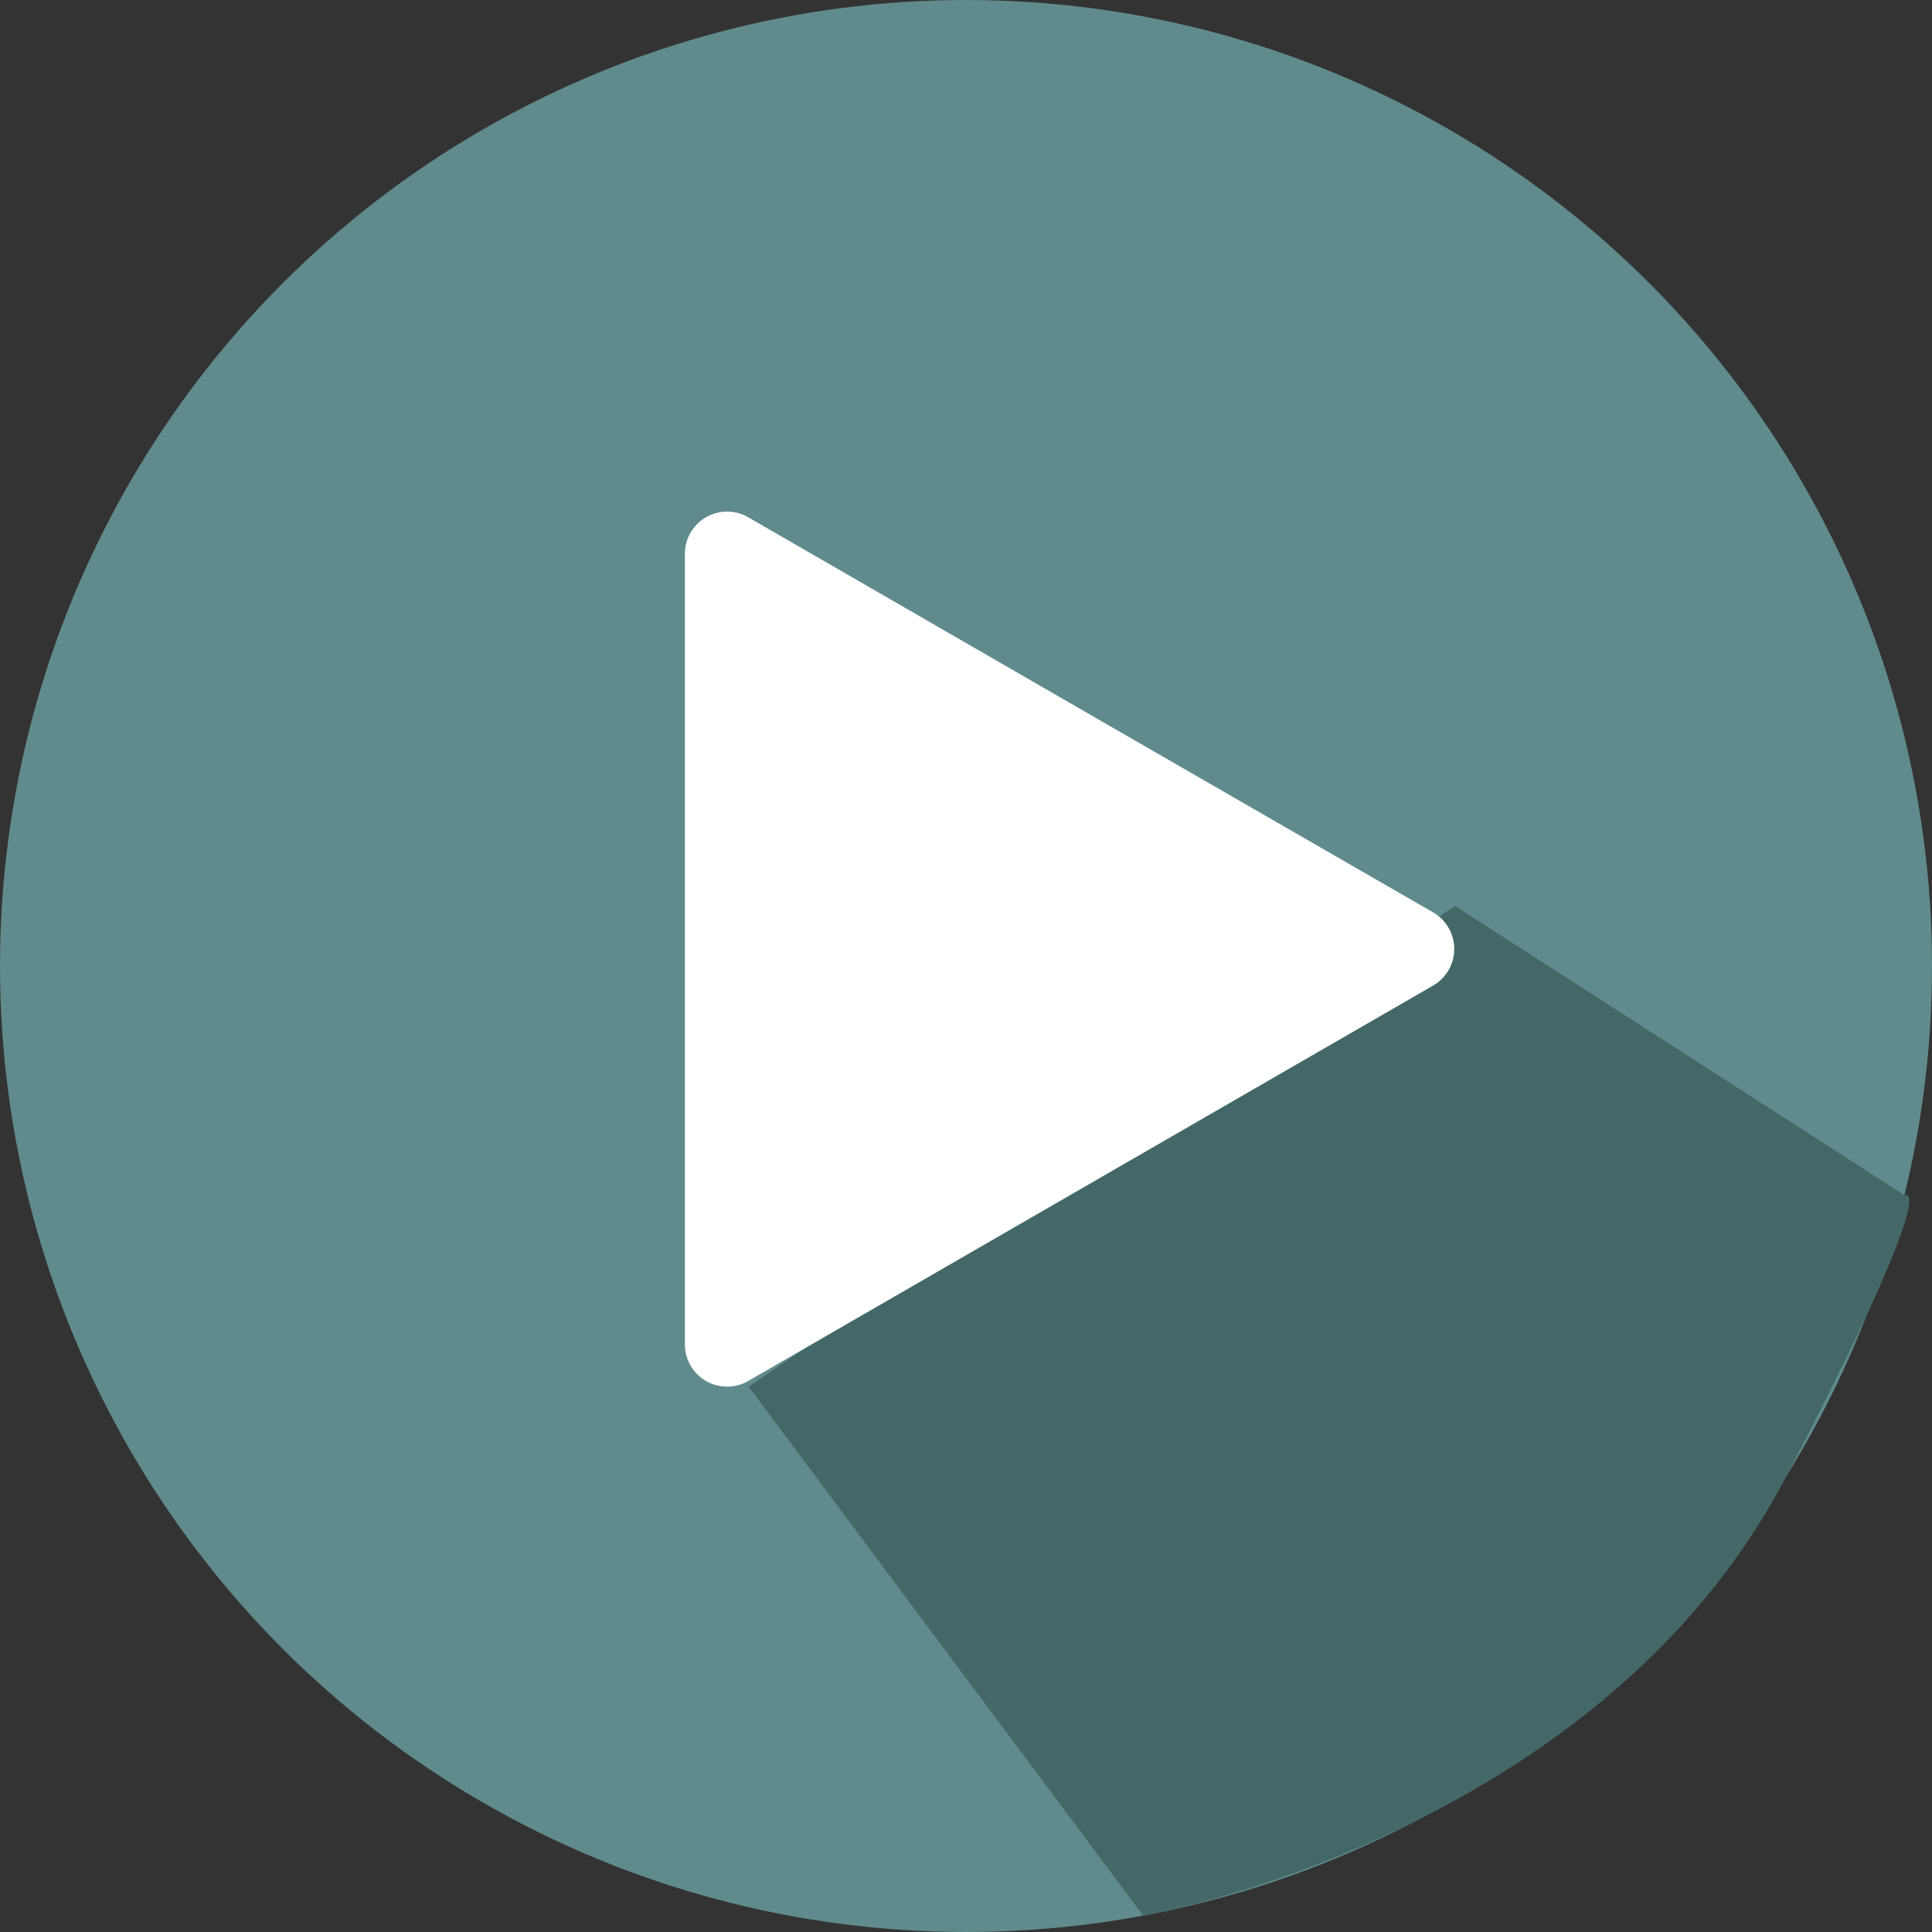 <svg xmlns="http://www.w3.org/2000/svg" viewBox="0 0 582.66 582.66"><rect x="0" y="0" width="582.66" height="582.66" fill="#333333" stroke="none"/><defs><style>.cls-1{fill:#608b8c;}.cls-2{fill:#446868;}.cls-3{fill:#fff;}</style></defs><title>Asset 7</title><g id="Layer_2" data-name="Layer 2"><g id="video-icons"><g id="play"><circle class="cls-1" cx="291.33" cy="291.33" r="291.33"/><path class="cls-2" d="M225.78,418.2l119,159.56s137-23.56,193.87-132.4c48-91.88,35.75-84.89,35.75-84.89L438.78,273.2Z"/><path class="cls-3" d="M432.21,275.16a12.75,12.75,0,0,1,0,22.07L328.93,356.85,225.66,416.48a12.74,12.74,0,0,1-19.11-11V167a12.74,12.74,0,0,1,19.11-11l103.27,59.62Z"/></g></g></g></svg>